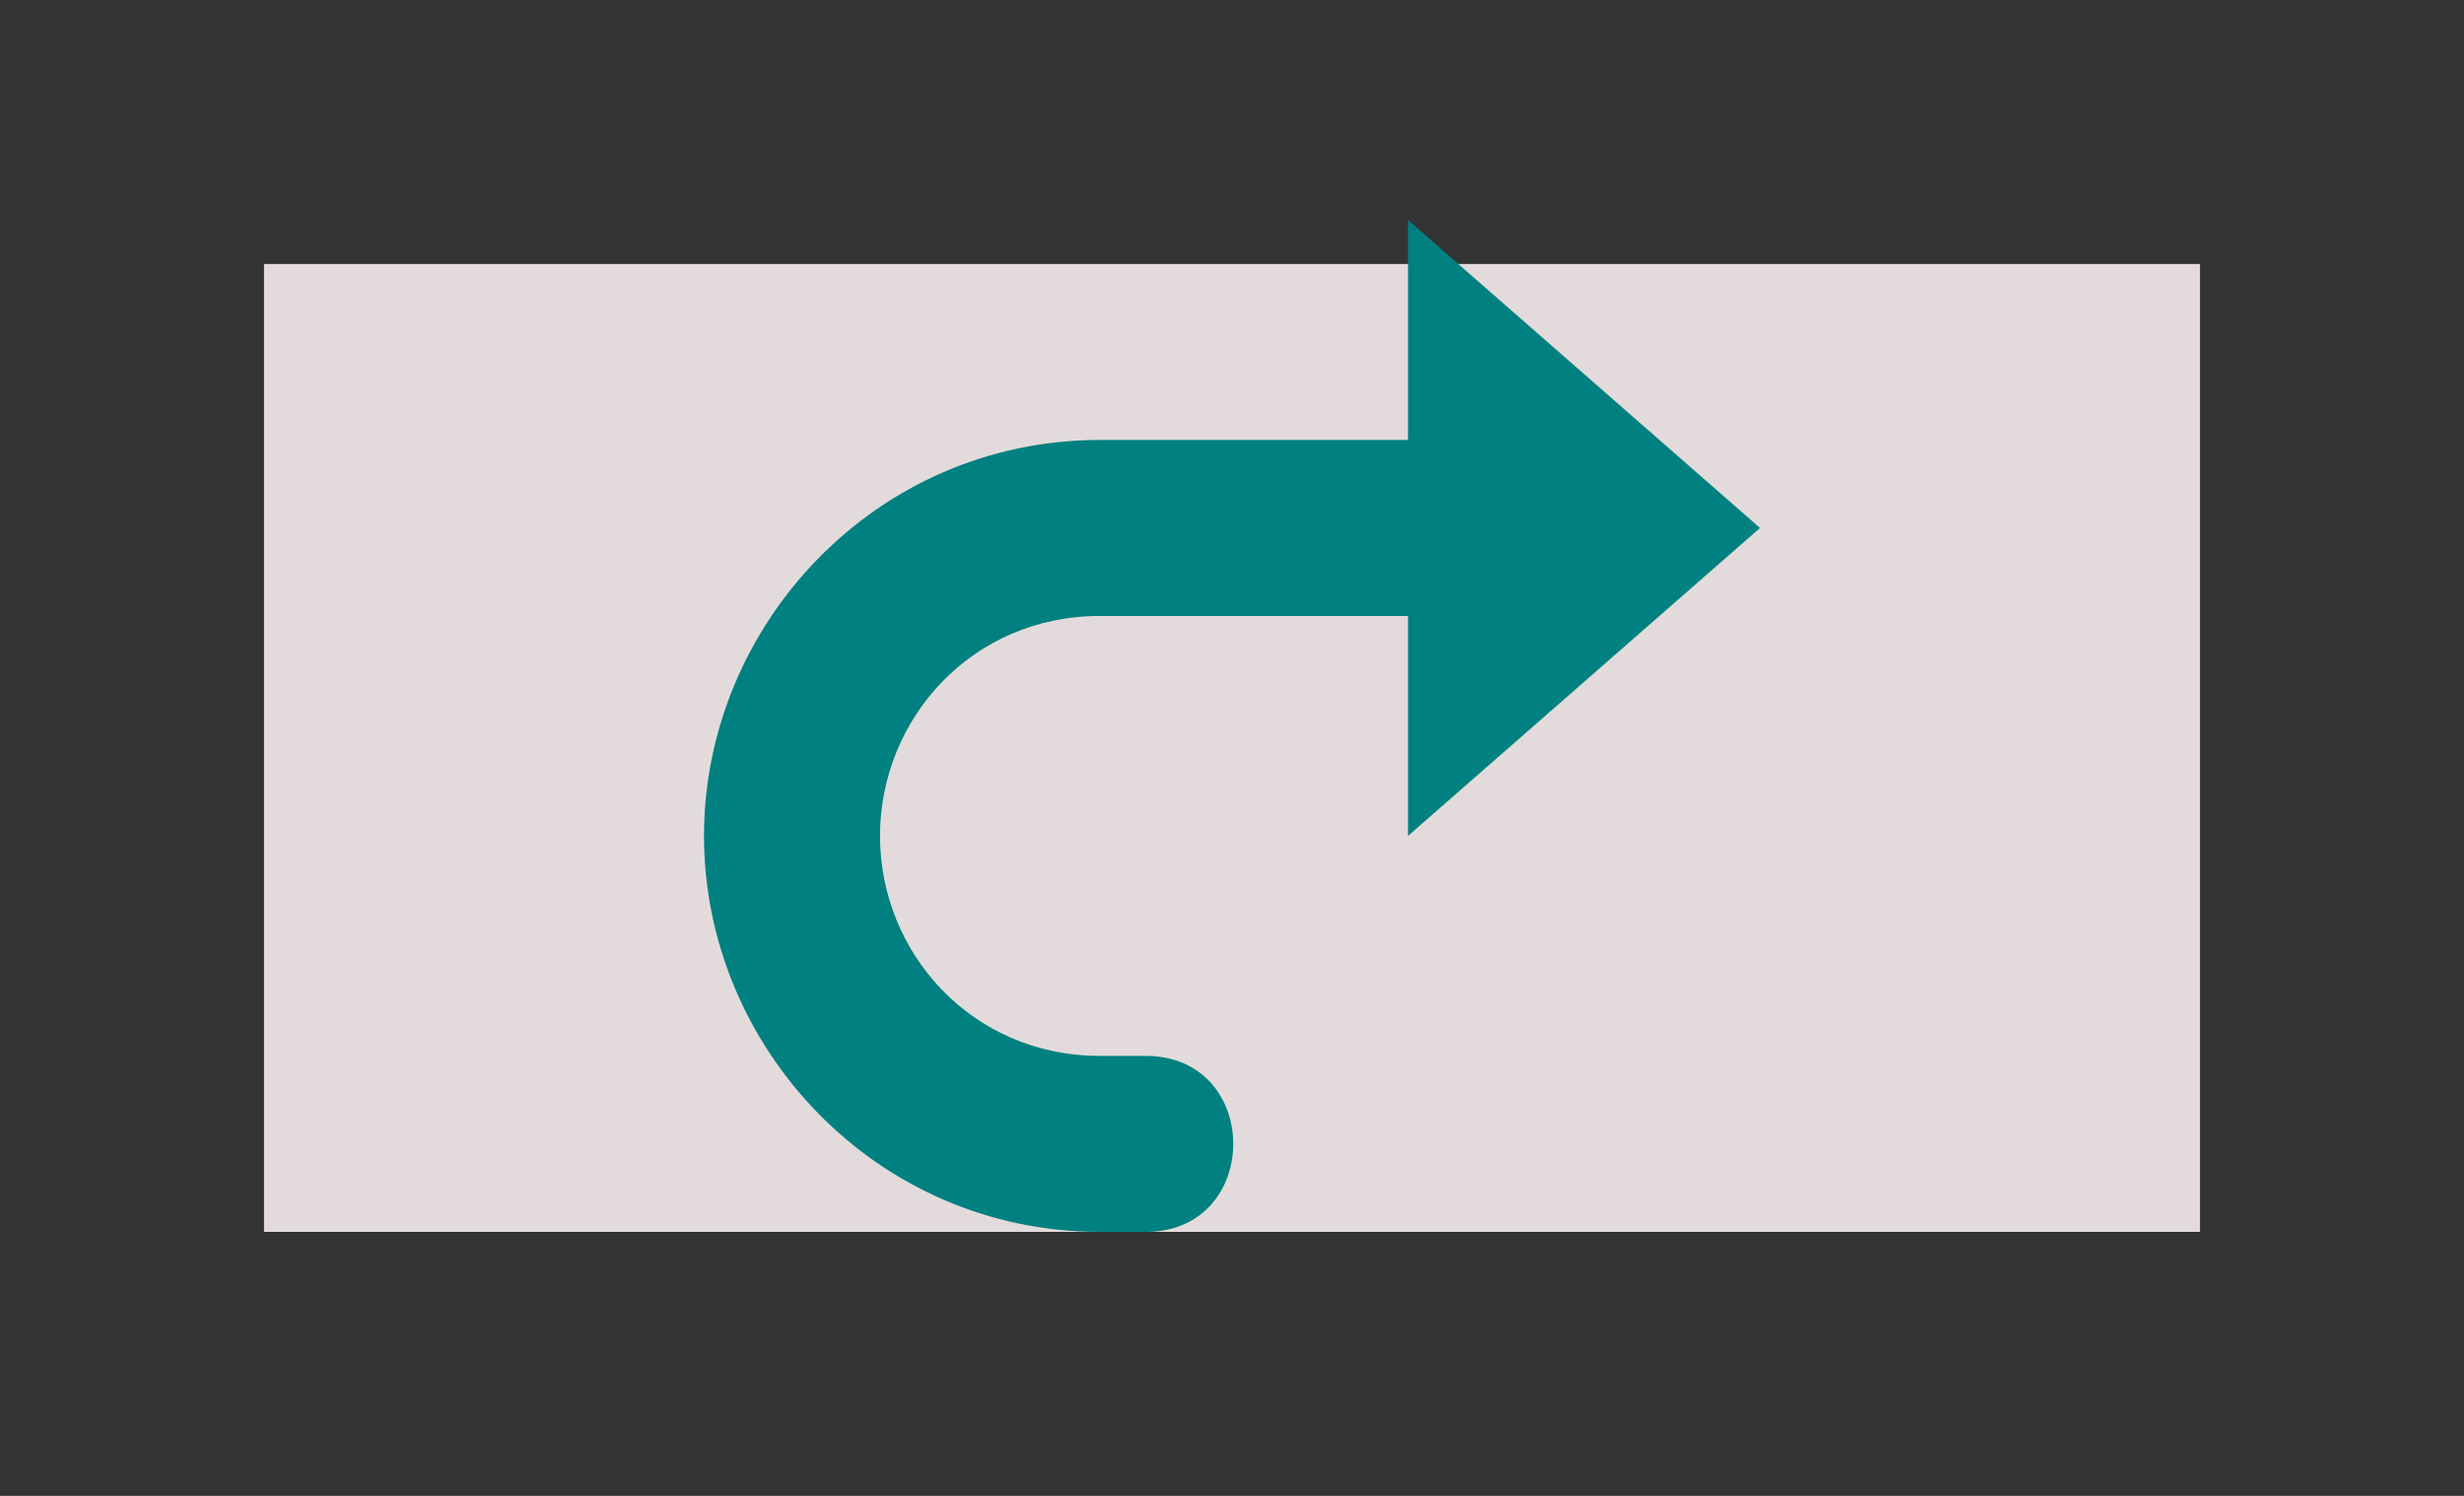 <?xml version="1.0" encoding="UTF-8" standalone="no"?>
<!-- Created with Inkscape (http://www.inkscape.org/) -->

<svg
   xmlns:dc="http://purl.org/dc/elements/1.1/"
   xmlns:cc="http://creativecommons.org/ns#"
   xmlns:rdf="http://www.w3.org/1999/02/22-rdf-syntax-ns#"
   xmlns:svg="http://www.w3.org/2000/svg"
   xmlns="http://www.w3.org/2000/svg"
   xmlns:sodipodi="http://sodipodi.sourceforge.net/DTD/sodipodi-0.dtd"
   xmlns:inkscape="http://www.inkscape.org/namespaces/inkscape"
   width="28"
   height="17"
   viewBox="0 0 28 17"
   version="1.1"
   id="svg149"
   inkscape:version="0.92.3 (2405546, 2018-03-11)"
   sodipodi:docname="link.svg">
  <rect x="0" y="0" width="28" height="17" fill="#333333" stroke="none"/>
  <defs
     id="defs143" />
  <sodipodi:namedview
     id="base"
     pagecolor="#ffffff"
     bordercolor="#666666"
     borderopacity="1.0"
     inkscape:pageopacity="0.0"
     inkscape:pageshadow="2"
     inkscape:zoom="36.857143"
     inkscape:cx="14"
     inkscape:cy="8.5"
     inkscape:document-units="px"
     inkscape:current-layer="svg149"
     showgrid="true"
     units="px"
     inkscape:window-width="1600"
     inkscape:window-height="875"
     inkscape:window-x="0"
     inkscape:window-y="25"
     inkscape:window-maximized="1"
     inkscape:snap-grids="true">
    <inkscape:grid
       type="xygrid"
       id="grid159"
       dotted="false" />
  </sodipodi:namedview>
  <path
     style="fill:#e3dbdb"
     d="M 3,3 H 25 V 14 H 3 Z"
     id="rect156"
     inkscape:connector-curvature="0"
     sodipodi:nodetypes="ccccc" />
  <path
     style="color:#000000;font-style:normal;font-variant:normal;font-weight:normal;font-stretch:normal;font-size:medium;line-height:normal;font-family:sans-serif;font-variant-ligatures:normal;font-variant-position:normal;font-variant-caps:normal;font-variant-numeric:normal;font-variant-alternates:normal;font-feature-settings:normal;text-indent:0;text-align:start;text-decoration:none;text-decoration-line:none;text-decoration-style:solid;text-decoration-color:#000000;letter-spacing:normal;word-spacing:normal;text-transform:none;writing-mode:lr-tb;direction:ltr;text-orientation:mixed;dominant-baseline:auto;baseline-shift:baseline;text-anchor:start;white-space:normal;shape-padding:0;clip-rule:nonzero;display:inline;overflow:visible;visibility:visible;opacity:1;isolation:auto;mix-blend-mode:normal;color-interpolation:sRGB;color-interpolation-filters:linearRGB;solid-color:#000000;solid-opacity:1;vector-effect:none;fill:#ff6600;fill-opacity:1;fill-rule:nonzero;stroke:none;stroke-width:1.833;stroke-linecap:butt;stroke-linejoin:miter;stroke-miterlimit:4;stroke-dasharray:none;stroke-dashoffset:0;stroke-opacity:1;color-rendering:auto;image-rendering:auto;shape-rendering:auto;text-rendering:auto;enable-background:accumulate"
     d="M 50,3 V 8.25 14 h 4 c 2,0 3.5,-0.762 3.5,-3.285 C 57.5,9.62 56.734,8.858 56,8.25 56.734,7.695 57,7 57,6 57,3.697 55,3 53,3 Z m 1.5,1.5 c 2.5,0 4,0 4,1.5 0,1.5 -1.5,1.5 -4,1.5 z m 0,4.572 c 2.5,0 4.5,-1.233e-4 4.5,1.643 0,1.643 -1,1.785 -4.5,1.785 z"
     id="path677-8"
     inkscape:connector-curvature="0"
     sodipodi:nodetypes="cccsscssccscccscc" />
  <path
     style="fill:#2b0000;stroke-width:0.22"
     d="m 7.132,-13.301 c -1.93,0.952 -2.698,3.217 -1.746,5.147 0.952,1.93 3.217,2.698 5.147,1.746 l 2.068,-1.02 c 1.31,-0.646 2.083,-1.88 2.09,-3.255 l -1.604,0.604 c -0.243,0.549 -0.615,1 -1.167,1.272 L 9.853,-7.787 C 8.682,-7.208 7.343,-7.662 6.765,-8.834 6.187,-10.006 6.641,-11.344 7.813,-11.922 l 2.068,-1.02 c 0.689,-0.34 1.411,-0.278 2.062,2.6e-5 l 1.765,-0.603 c -1.163,-1.14 -2.991,-1.524 -4.508,-0.775 z"
     id="path36" />
  <path
     style="fill:#2b0000;stroke-width:0.22"
     d="m 15.238,-16.578 c -0.159,0.079 -0.309,0.178 -0.453,0.277 l 0.864,1.261 c 0.322,-0.22 0.792,-0.368 1.227,-0.391 0.621,0.042 1.768,0.007 2.288,-0.031 1.25,-0.044 2.273,0.973 2.319,2.257 0.044,1.25 -0.973,2.273 -2.257,2.319 -0.635,-0.043 -1.842,-0.008 -2.342,0.031 l 0.121,1.547 c 0.307,-0.024 1.899,-0.055 2.181,-0.032 l 0.054,2.84e-4 0.032,0.011 c 2.085,-0.074 3.823,-1.793 3.748,-3.912 l 2.84e-4,-0.054 c -0.101,-2.061 -1.79,-3.78 -3.891,-3.705 l -0.022,0.011 -0.032,-0.011 c -0.307,0.024 -1.899,0.055 -2.181,0.032 l -0.032,-0.011 -0.054,-2.81e-4 c -0.551,0.03 -1.093,0.163 -1.57,0.4 z"
     id="path34" />
  <path
     style="fill:#2b0000;stroke-width:0.22"
     d="m -6.092,3 c -1.104,0 -1.972,0.259 -2.6,0.775 -0.628,0.517 -0.941,1.236 -0.941,2.158 0,0.446 0.071,0.825 0.213,1.139 0.058,0.119 0.129,0.227 0.201,0.334 L -7.58,6.904 C -7.73,6.775 -7.857,6.634 -7.947,6.479 -8.059,6.286 -8.113,6.047 -8.113,5.764 c 0,-0.253 0.051,-0.468 0.152,-0.65 0.111,-0.192 0.257,-0.351 0.439,-0.473 0.182,-0.122 0.396,-0.211 0.639,-0.271 0.243,-0.061 0.507,-0.094 0.791,-0.094 0.557,0 1.044,0.068 1.459,0.199 0.425,0.122 0.742,0.247 0.955,0.379 L -3.205,3.654 C -3.448,3.492 -3.833,3.345 -4.359,3.213 -4.876,3.071 -5.454,3 -6.092,3 Z M -3,6.676 a 0.775,0.775 0 0 0 -0.26,0.041 L -9.113,8.75 a 0.769,0.769 0 0 0 -0.215,0.105 0.769,0.769 0 0 0 -0.064,0.033 0.771,0.771 0 0 0 0.787,1.324 L -2.75,8.182 A 0.775,0.775 0 0 0 -3,6.676 Z m -0.119,2.967 -1.559,0.477 c 0.052,0.067 0.109,0.13 0.15,0.203 0.142,0.223 0.213,0.496 0.213,0.82 0,1.053 -0.769,1.582 -2.309,1.582 -0.689,0 -1.272,-0.082 -1.748,-0.244 -0.476,-0.162 -0.831,-0.308 -1.064,-0.439 L -9.875,13.256 c 0.111,0.061 0.263,0.137 0.455,0.229 0.203,0.081 0.441,0.161 0.715,0.242 0.273,0.071 0.583,0.133 0.928,0.184 C -7.423,13.971 -7.038,14 -6.623,14 c 1.226,0 2.171,-0.248 2.84,-0.744 0.679,-0.496 1.018,-1.207 1.018,-2.129 0,-0.496 -0.077,-0.915 -0.229,-1.26 -0.034,-0.08 -0.084,-0.149 -0.125,-0.225 z"
     id="path181"
     inkscape:connector-curvature="0" />
  <path
     style="fill:#ff2a2a;stroke-width:0.52"
     d="M 18,-13.346 10,-11 v 1.342 l 8,-2.46 z"
     id="path28"
     inkscape:connector-curvature="0"
     sodipodi:nodetypes="ccccc" />
  <path
     style="fill:#c83737;stroke-width:0.22"
     d="m -26.373,3.002 c -2.712,0.077 -3.959,2.161 -2.846,4.412 l 1.639,-0.502 c -1.596,-1.518 0.37,-3.755 3.902,-2.051 l 0.473,-1.199 c -1.197,-0.489 -2.264,-0.686 -3.168,-0.66 z m 3.764,3.594 c -0.102,-0.008 -0.214,0.006 -0.332,0.047 l -6.611,2.299 c -0.944,0.329 -0.45,1.745 0.494,1.416 l 6.611,-2.299 c 0.826,-0.287 0.552,-1.407 -0.162,-1.463 z m -0.51,3.039 -1.559,0.477 c 1.545,2.772 -2.221,3.247 -4.758,1.922 L -29.875,13.248 c 3.297,1.621 8.449,0.713 6.756,-3.613 z"
     id="path181-2"
     inkscape:connector-curvature="0" />
  <path
     style="color:#000000;font-style:normal;font-variant:normal;font-weight:normal;font-stretch:normal;font-size:medium;line-height:normal;font-family:sans-serif;font-variant-ligatures:normal;font-variant-position:normal;font-variant-caps:normal;font-variant-numeric:normal;font-variant-alternates:normal;font-feature-settings:normal;text-indent:0;text-align:start;text-decoration:none;text-decoration-line:none;text-decoration-style:solid;text-decoration-color:#000000;letter-spacing:normal;word-spacing:normal;text-transform:none;writing-mode:lr-tb;direction:ltr;text-orientation:mixed;dominant-baseline:auto;baseline-shift:baseline;text-anchor:start;white-space:normal;shape-padding:0;clip-rule:nonzero;display:inline;overflow:visible;visibility:visible;opacity:1;isolation:auto;mix-blend-mode:normal;color-interpolation:sRGB;color-interpolation-filters:linearRGB;solid-color:#000000;solid-opacity:1;vector-effect:none;fill:#ffff00;fill-opacity:1;fill-rule:nonzero;stroke:none;stroke-width:1.5;stroke-linecap:butt;stroke-linejoin:miter;stroke-miterlimit:4;stroke-dasharray:none;stroke-dashoffset:0;stroke-opacity:1;color-rendering:auto;image-rendering:auto;shape-rendering:auto;text-rendering:auto;enable-background:accumulate"
     d="m 10.5,-17 v 6.5 c 0.002,1.9 1.547,3.511 3.504,3.5 C 15.951,-7.011 17.5,-8.6 17.5,-10.5 V -17 H 16 v 6.5 c 0,1.1 -0.854,1.993 -2.004,2 C 12.856,-8.493 12.001,-9.4 12,-10.5 V -17 Z m 0,10.5 V -5 h 7 v -1.5 z"
     id="path737"
     inkscape:connector-curvature="0" />
  <path
     style="color:#000000;font-style:normal;font-variant:normal;font-weight:normal;font-stretch:normal;font-size:medium;line-height:normal;font-family:sans-serif;font-variant-ligatures:normal;font-variant-position:normal;font-variant-caps:normal;font-variant-numeric:normal;font-variant-alternates:normal;font-feature-settings:normal;text-indent:0;text-align:start;text-decoration:none;text-decoration-line:none;text-decoration-style:solid;text-decoration-color:#000000;letter-spacing:normal;word-spacing:normal;text-transform:none;writing-mode:lr-tb;direction:ltr;text-orientation:mixed;dominant-baseline:auto;baseline-shift:baseline;text-anchor:start;white-space:normal;shape-padding:0;clip-rule:nonzero;display:inline;overflow:visible;visibility:visible;opacity:1;isolation:auto;mix-blend-mode:normal;color-interpolation:sRGB;color-interpolation-filters:linearRGB;solid-color:#000000;solid-opacity:1;vector-effect:none;fill:#d45500;fill-opacity:1;fill-rule:nonzero;stroke:none;stroke-width:1.5;stroke-linecap:butt;stroke-linejoin:miter;stroke-miterlimit:4;stroke-dasharray:none;stroke-dashoffset:0;stroke-opacity:1;color-rendering:auto;image-rendering:auto;shape-rendering:auto;text-rendering:auto;enable-background:accumulate"
     d="m -50,3 v 5.5 c 0.002,1.9 1.547,3.511 3.504,3.5 C -44.549,11.989 -43,10.4 -43,8.5 V 3 h -1.5 v 5.5 c 0,1.1 -0.854,1.993 -2.004,2 C -47.644,10.507 -48.499,9.6 -48.5,8.5 V 3 Z m 0,10 v 1 h 7 v -1 z"
     id="path358-7"
     inkscape:connector-curvature="0" />
  <path
     style="color:#000000;font-style:normal;font-variant:normal;font-weight:normal;font-stretch:normal;font-size:medium;line-height:normal;font-family:sans-serif;font-variant-ligatures:normal;font-variant-position:normal;font-variant-caps:normal;font-variant-numeric:normal;font-variant-alternates:normal;font-feature-settings:normal;text-indent:0;text-align:start;text-decoration:none;text-decoration-line:none;text-decoration-style:solid;text-decoration-color:#000000;letter-spacing:normal;word-spacing:normal;text-transform:none;writing-mode:lr-tb;direction:ltr;text-orientation:mixed;dominant-baseline:auto;baseline-shift:baseline;text-anchor:start;white-space:normal;shape-padding:0;clip-rule:nonzero;display:inline;overflow:visible;visibility:visible;opacity:1;isolation:auto;mix-blend-mode:normal;color-interpolation:sRGB;color-interpolation-filters:linearRGB;solid-color:#000000;solid-opacity:1;vector-effect:none;fill:#d45500;fill-opacity:1;fill-rule:nonzero;stroke:none;stroke-width:1.5;stroke-linecap:butt;stroke-linejoin:miter;stroke-miterlimit:4;stroke-dasharray:none;stroke-dashoffset:0;stroke-opacity:1;color-rendering:auto;image-rendering:auto;shape-rendering:auto;text-rendering:auto;enable-background:accumulate"
     d="m -25.979,3 -2.172,11 h 1.639 l 2.172,-11 z"
     id="path358-7-9"
     inkscape:connector-curvature="0" />
  <path
     inkscape:connector-curvature="0"
     style="color:#000000;font-style:normal;font-variant:normal;font-weight:normal;font-stretch:normal;font-size:medium;line-height:normal;font-family:sans-serif;font-variant-ligatures:normal;font-variant-position:normal;font-variant-caps:normal;font-variant-numeric:normal;font-variant-alternates:normal;font-feature-settings:normal;text-indent:0;text-align:start;text-decoration:none;text-decoration-line:none;text-decoration-style:solid;text-decoration-color:#000000;letter-spacing:normal;word-spacing:normal;text-transform:none;writing-mode:lr-tb;direction:ltr;text-orientation:mixed;dominant-baseline:auto;baseline-shift:baseline;text-anchor:start;white-space:normal;shape-padding:0;clip-rule:nonzero;display:inline;overflow:visible;visibility:visible;opacity:1;isolation:auto;mix-blend-mode:normal;color-interpolation:sRGB;color-interpolation-filters:linearRGB;solid-color:#000000;solid-opacity:1;vector-effect:none;fill:#d45500;fill-opacity:1;fill-rule:nonzero;stroke:none;stroke-width:1.833;stroke-linecap:butt;stroke-linejoin:miter;stroke-miterlimit:4;stroke-dasharray:none;stroke-dashoffset:0;stroke-opacity:1;color-rendering:auto;image-rendering:auto;shape-rendering:auto;text-rendering:auto;enable-background:accumulate"
     d="M 33.247,14 C 32.677,14 32.103,13.979 31.523,13.938 30.943,13.907 30.435,13.834 30,13.72 V 3.264 c 0.228,-0.041 0.471,-0.078 0.73,-0.109 0.259,-0.041 0.523,-0.073 0.792,-0.093 0.269,-0.021 0.533,-0.036 0.792,-0.047 C 32.584,3.005 32.838,3 33.076,3 c 0.653,0 1.258,0.052 1.818,0.155 0.559,0.093 1.041,0.254 1.445,0.482 0.974,0.547 1.278,1.276 1.305,2.284 0.027,1.008 -0.649,1.62 -1.383,2.175 1.379,0.478 1.913,1.336 1.911,2.579 -0.002,1.243 -0.404,1.942 -1.212,2.501 C 36.153,13.726 34.915,14 33.247,14 Z M 31.927,9.028 v 3.278 c 0.218,0.021 0.451,0.036 0.699,0.047 0.249,0.01 0.476,0.016 0.684,0.016 0.404,0 0.777,-0.026 1.119,-0.078 0.352,-0.052 0.653,-0.14 0.901,-0.264 0.259,-0.135 0.461,-0.311 0.606,-0.528 0.155,-0.218 0.233,-0.497 0.233,-0.839 0,-0.611 -0.223,-1.036 -0.668,-1.274 -0.445,-0.238 -1.062,-0.357 -1.849,-0.357 z m 0,-1.538 h 1.383 c 0.746,0 1.331,-0.104 1.756,-0.311 0.425,-0.218 0.637,-0.601 0.637,-1.15 0,-0.518 -0.223,-0.886 -0.668,-1.103 -0.435,-0.218 -1.005,-0.326 -1.709,-0.326 -0.3,0 -0.57,0.005 -0.808,0.016 -0.228,0.01 -0.425,0.026 -0.59,0.047 z"
     id="path358-7-9-0" />
  <path
     style="fill:#ffe6d5;stroke-width:0.22"
     d="m -16.373,3.002 c -2.712,0.077 -3.959,2.161 -2.846,4.412 l 1.639,-0.502 c -1.596,-1.518 0.37,-3.755 3.902,-2.051 l 0.473,-1.199 c -1.197,-0.489 -2.264,-0.686 -3.168,-0.66 z m 3.764,3.594 c -0.102,-0.008 -0.214,0.006 -0.332,0.047 l -6.611,2.299 c -0.944,0.329 -0.45,1.745 0.494,1.416 l 6.611,-2.299 c 0.826,-0.287 0.552,-1.407 -0.162,-1.463 z m -0.51,3.039 -1.559,0.477 c 1.545,2.772 -2.221,3.247 -4.758,1.922 l -0.439,1.215 c 3.297,1.621 8.449,0.713 6.756,-3.613 z"
     id="path181-2-6"
     inkscape:connector-curvature="0" />
  <path
     inkscape:connector-curvature="0"
     style="color:#000000;font-style:normal;font-variant:normal;font-weight:normal;font-stretch:normal;font-size:medium;line-height:normal;font-family:sans-serif;font-variant-ligatures:normal;font-variant-position:normal;font-variant-caps:normal;font-variant-numeric:normal;font-variant-alternates:normal;font-feature-settings:normal;text-indent:0;text-align:start;text-decoration:none;text-decoration-line:none;text-decoration-style:solid;text-decoration-color:#000000;letter-spacing:normal;word-spacing:normal;text-transform:none;writing-mode:lr-tb;direction:ltr;text-orientation:mixed;dominant-baseline:auto;baseline-shift:baseline;text-anchor:start;white-space:normal;shape-padding:0;clip-rule:nonzero;display:inline;overflow:visible;visibility:visible;opacity:1;isolation:auto;mix-blend-mode:normal;color-interpolation:sRGB;color-interpolation-filters:linearRGB;solid-color:#000000;solid-opacity:1;vector-effect:none;fill:#d45500;fill-opacity:1;fill-rule:nonzero;stroke:none;stroke-width:1.833;stroke-linecap:butt;stroke-linejoin:miter;stroke-miterlimit:4;stroke-dasharray:none;stroke-dashoffset:0;stroke-opacity:1;color-rendering:auto;image-rendering:auto;shape-rendering:auto;text-rendering:auto;enable-background:accumulate"
     d="M 7,44 H 6 v 1 h 1.004 v 4 H 6 v 1 h 4 V 49 H 8.5 v -5 z m 4,0 v 2 h 12 v -2 z m 0,4 v 2 h 12 v -2 z m -3,4 v 2 h 15 v -2 z"
     id="path358-7-9-0-9" />
  <path
     inkscape:connector-curvature="0"
     style="color:#000000;font-style:normal;font-variant:normal;font-weight:normal;font-stretch:normal;font-size:medium;line-height:normal;font-family:sans-serif;font-variant-ligatures:normal;font-variant-position:normal;font-variant-caps:normal;font-variant-numeric:normal;font-variant-alternates:normal;font-feature-settings:normal;text-indent:0;text-align:start;text-decoration:none;text-decoration-line:none;text-decoration-style:solid;text-decoration-color:#000000;letter-spacing:normal;word-spacing:normal;text-transform:none;writing-mode:lr-tb;direction:ltr;text-orientation:mixed;dominant-baseline:auto;baseline-shift:baseline;text-anchor:start;white-space:normal;shape-padding:0;clip-rule:nonzero;display:inline;overflow:visible;visibility:visible;opacity:1;isolation:auto;mix-blend-mode:normal;color-interpolation:sRGB;color-interpolation-filters:linearRGB;solid-color:#000000;solid-opacity:1;vector-effect:none;fill:#008080;fill-opacity:1;fill-rule:nonzero;stroke:none;stroke-width:1.833;stroke-linecap:butt;stroke-linejoin:miter;stroke-miterlimit:4;stroke-dasharray:none;stroke-dashoffset:0;stroke-opacity:1;color-rendering:auto;image-rendering:auto;shape-rendering:auto;text-rendering:auto;enable-background:accumulate"
     d="m 6,28 v 2 h 3 v -2 z m 0,-4 v 2 h 3 v -2 z m 2,8 v 2 h 16 v -2 z m 3,-4 v 2 h 13 v -2 z m 0,-4 v 2 h 13 v -2 z"
     id="path358-7-9-0-9-2" />
  <path
     inkscape:connector-curvature="0"
     style="color:#000000;font-style:normal;font-variant:normal;font-weight:normal;font-stretch:normal;font-size:medium;line-height:normal;font-family:sans-serif;font-variant-ligatures:normal;font-variant-position:normal;font-variant-caps:normal;font-variant-numeric:normal;font-variant-alternates:normal;font-feature-settings:normal;text-indent:0;text-align:start;text-decoration:none;text-decoration-line:none;text-decoration-style:solid;text-decoration-color:#000000;letter-spacing:normal;word-spacing:normal;text-transform:none;writing-mode:lr-tb;direction:ltr;text-orientation:mixed;dominant-baseline:auto;baseline-shift:baseline;text-anchor:start;white-space:normal;shape-padding:0;clip-rule:nonzero;display:inline;overflow:visible;visibility:visible;opacity:1;isolation:auto;mix-blend-mode:normal;color-interpolation:sRGB;color-interpolation-filters:linearRGB;solid-color:#000000;solid-opacity:1;vector-effect:none;fill:#008080;fill-opacity:1;fill-rule:nonzero;stroke:none;stroke-width:1.833;stroke-linecap:butt;stroke-linejoin:miter;stroke-miterlimit:4;stroke-dasharray:none;stroke-dashoffset:0;stroke-opacity:1;color-rendering:auto;image-rendering:auto;shape-rendering:auto;text-rendering:auto;enable-background:accumulate"
     d="M 16,2.5 20,6 16,9.5 V 7 H 12.5 C 11.04,7 10,8.174 10,9.5 10,10.826 11.04,12 12.5,12 H 13 c 1.352,-0.019 1.352,2.019 0,2 H 12.5 C 9.95,14 8,11.897 8,9.5 8,7.103 9.95,5 12.5,5 H 16 Z"
     id="path358-7-9-0-9-2-0"
     sodipodi:nodetypes="ccccsssccssscc" />
  <path
     style="color:#000000;font-style:normal;font-variant:normal;font-weight:normal;font-stretch:normal;font-size:medium;line-height:normal;font-family:sans-serif;font-variant-ligatures:normal;font-variant-position:normal;font-variant-caps:normal;font-variant-numeric:normal;font-variant-alternates:normal;font-feature-settings:normal;text-indent:0;text-align:start;text-decoration:none;text-decoration-line:none;text-decoration-style:solid;text-decoration-color:#000000;letter-spacing:normal;word-spacing:normal;text-transform:none;writing-mode:lr-tb;direction:ltr;text-orientation:mixed;dominant-baseline:auto;baseline-shift:baseline;text-anchor:start;white-space:normal;shape-padding:0;clip-rule:nonzero;display:inline;overflow:visible;visibility:visible;opacity:1;isolation:auto;mix-blend-mode:normal;color-interpolation:sRGB;color-interpolation-filters:linearRGB;solid-color:#000000;solid-opacity:1;vector-effect:none;fill:#ffff00;fill-opacity:1;fill-rule:nonzero;stroke:none;stroke-width:1.5;stroke-linecap:butt;stroke-linejoin:miter;stroke-miterlimit:4;stroke-dasharray:none;stroke-dashoffset:0;stroke-opacity:1;color-rendering:auto;image-rendering:auto;shape-rendering:auto;text-rendering:auto;enable-background:accumulate"
     d="m 10.5,-17 v 6.5 c 0.002,1.9 1.547,3.511 3.504,3.5 C 15.951,-7.011 17.5,-8.6 17.5,-10.5 V -17 H 16 v 6.5 c 0,1.1 -0.854,1.993 -2.004,2 C 12.856,-8.493 12.001,-9.4 12,-10.5 V -17 Z m 0,11 v 1 h 7 v -1 z"
     id="path737-3"
     inkscape:connector-curvature="0"
     sodipodi:nodetypes="cccsccsccccccccc" />
</svg>
